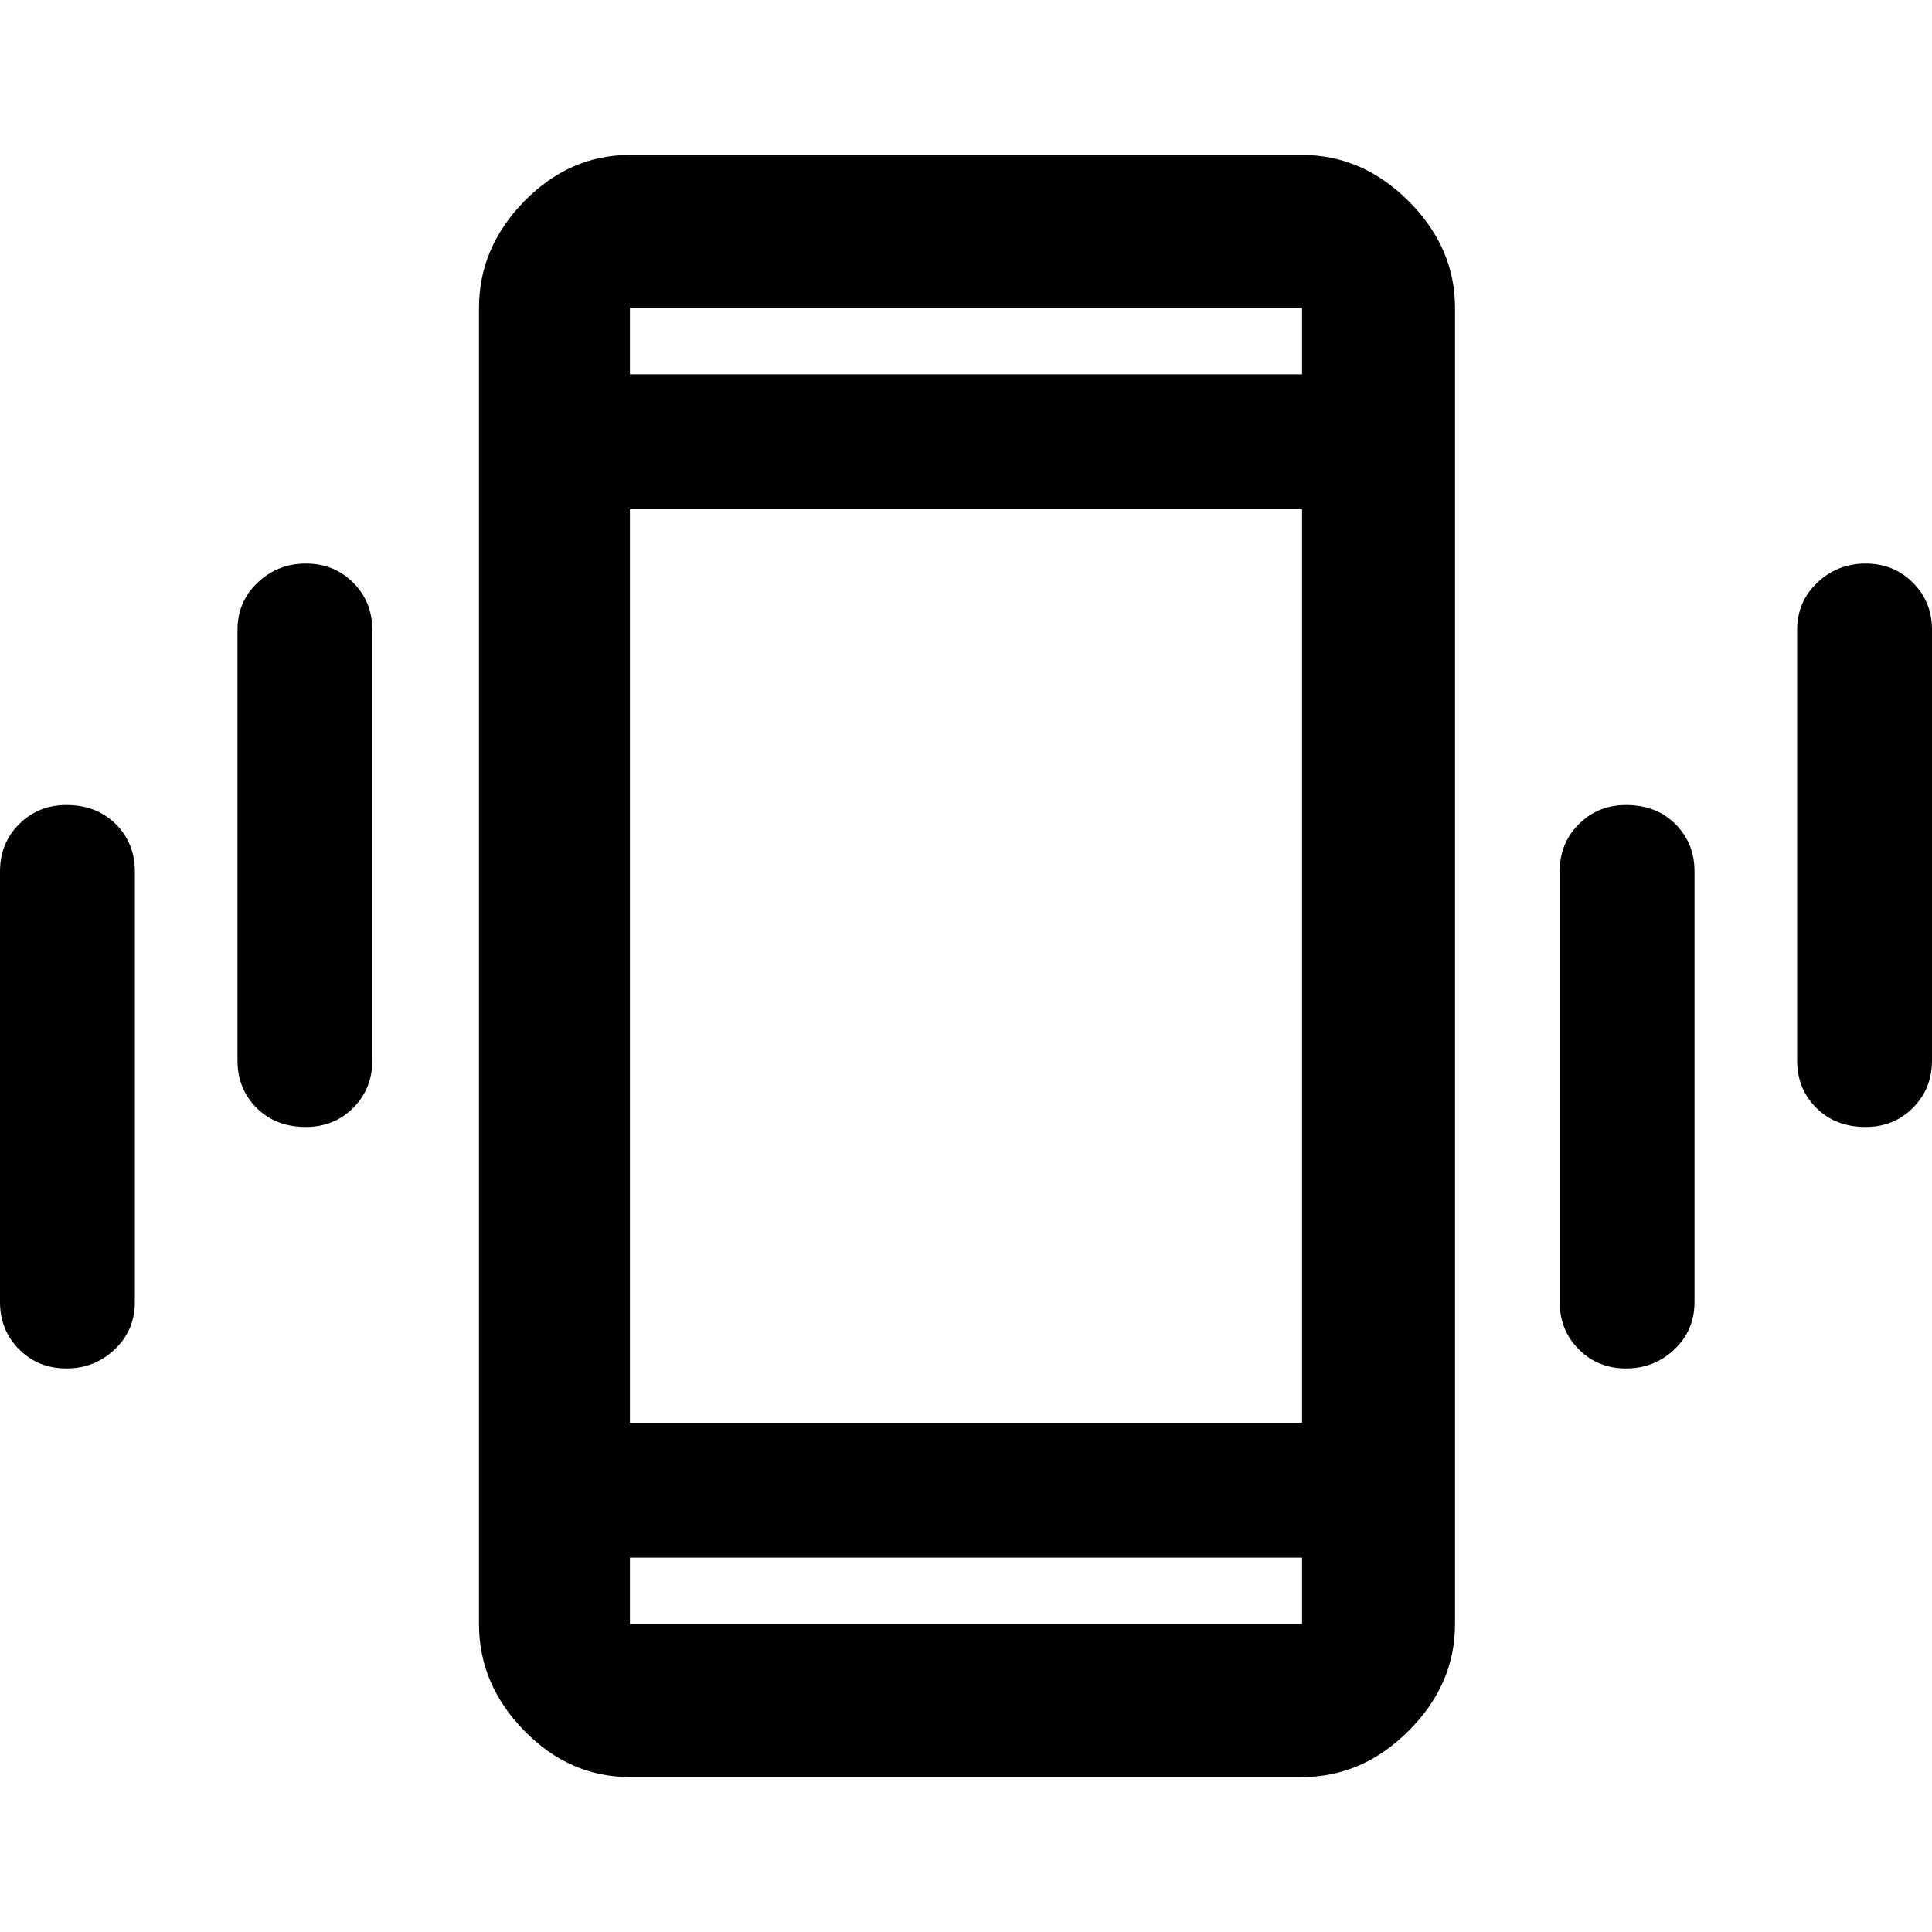 <svg xmlns="http://www.w3.org/2000/svg" height="40" width="40"><path d="M6.333 23.333q-.625 0-1.021-.395-.395-.396-.395-.98v-8.916q0-.584.416-.979.417-.396 1-.396.584 0 .979.396.396.395.396.979v8.916q0 .584-.396.98-.395.395-.979.395Zm-4.958 5q-.583 0-.979-.395Q0 27.542 0 26.958v-8.916q0-.584.396-.98.396-.395.979-.395.625 0 1.021.395.396.396.396.98v8.916q0 .584-.417.98-.417.395-1 .395Zm37.25-5q-.625 0-1.021-.395-.396-.396-.396-.98v-8.916q0-.584.417-.979.417-.396 1-.396t.979.396q.396.395.396.979v8.916q0 .584-.396.98-.396.395-.979.395Zm-4.958 5q-.584 0-.979-.395-.396-.396-.396-.98v-8.916q0-.584.396-.98.395-.395.979-.395.625 0 1.021.395.395.396.395.98v8.916q0 .584-.416.98-.417.395-1 .395Zm-20.625 8.459q-1.25 0-2.188-.959-.937-.958-.937-2.208V6.375q0-1.25.937-2.208.938-.959 2.188-.959h13.916q1.25 0 2.209.959.958.958.958 2.208v27.25q0 1.25-.958 2.208-.959.959-2.209.959Zm0-7.334h13.916V10.542H13.042Zm0-21.708h13.916V6.375H13.042Zm13.916 24.5H13.042v1.375h13.916ZM13.042 6.375V7.75 6.375Zm0 27.25V32.25v1.375Z"/></svg>